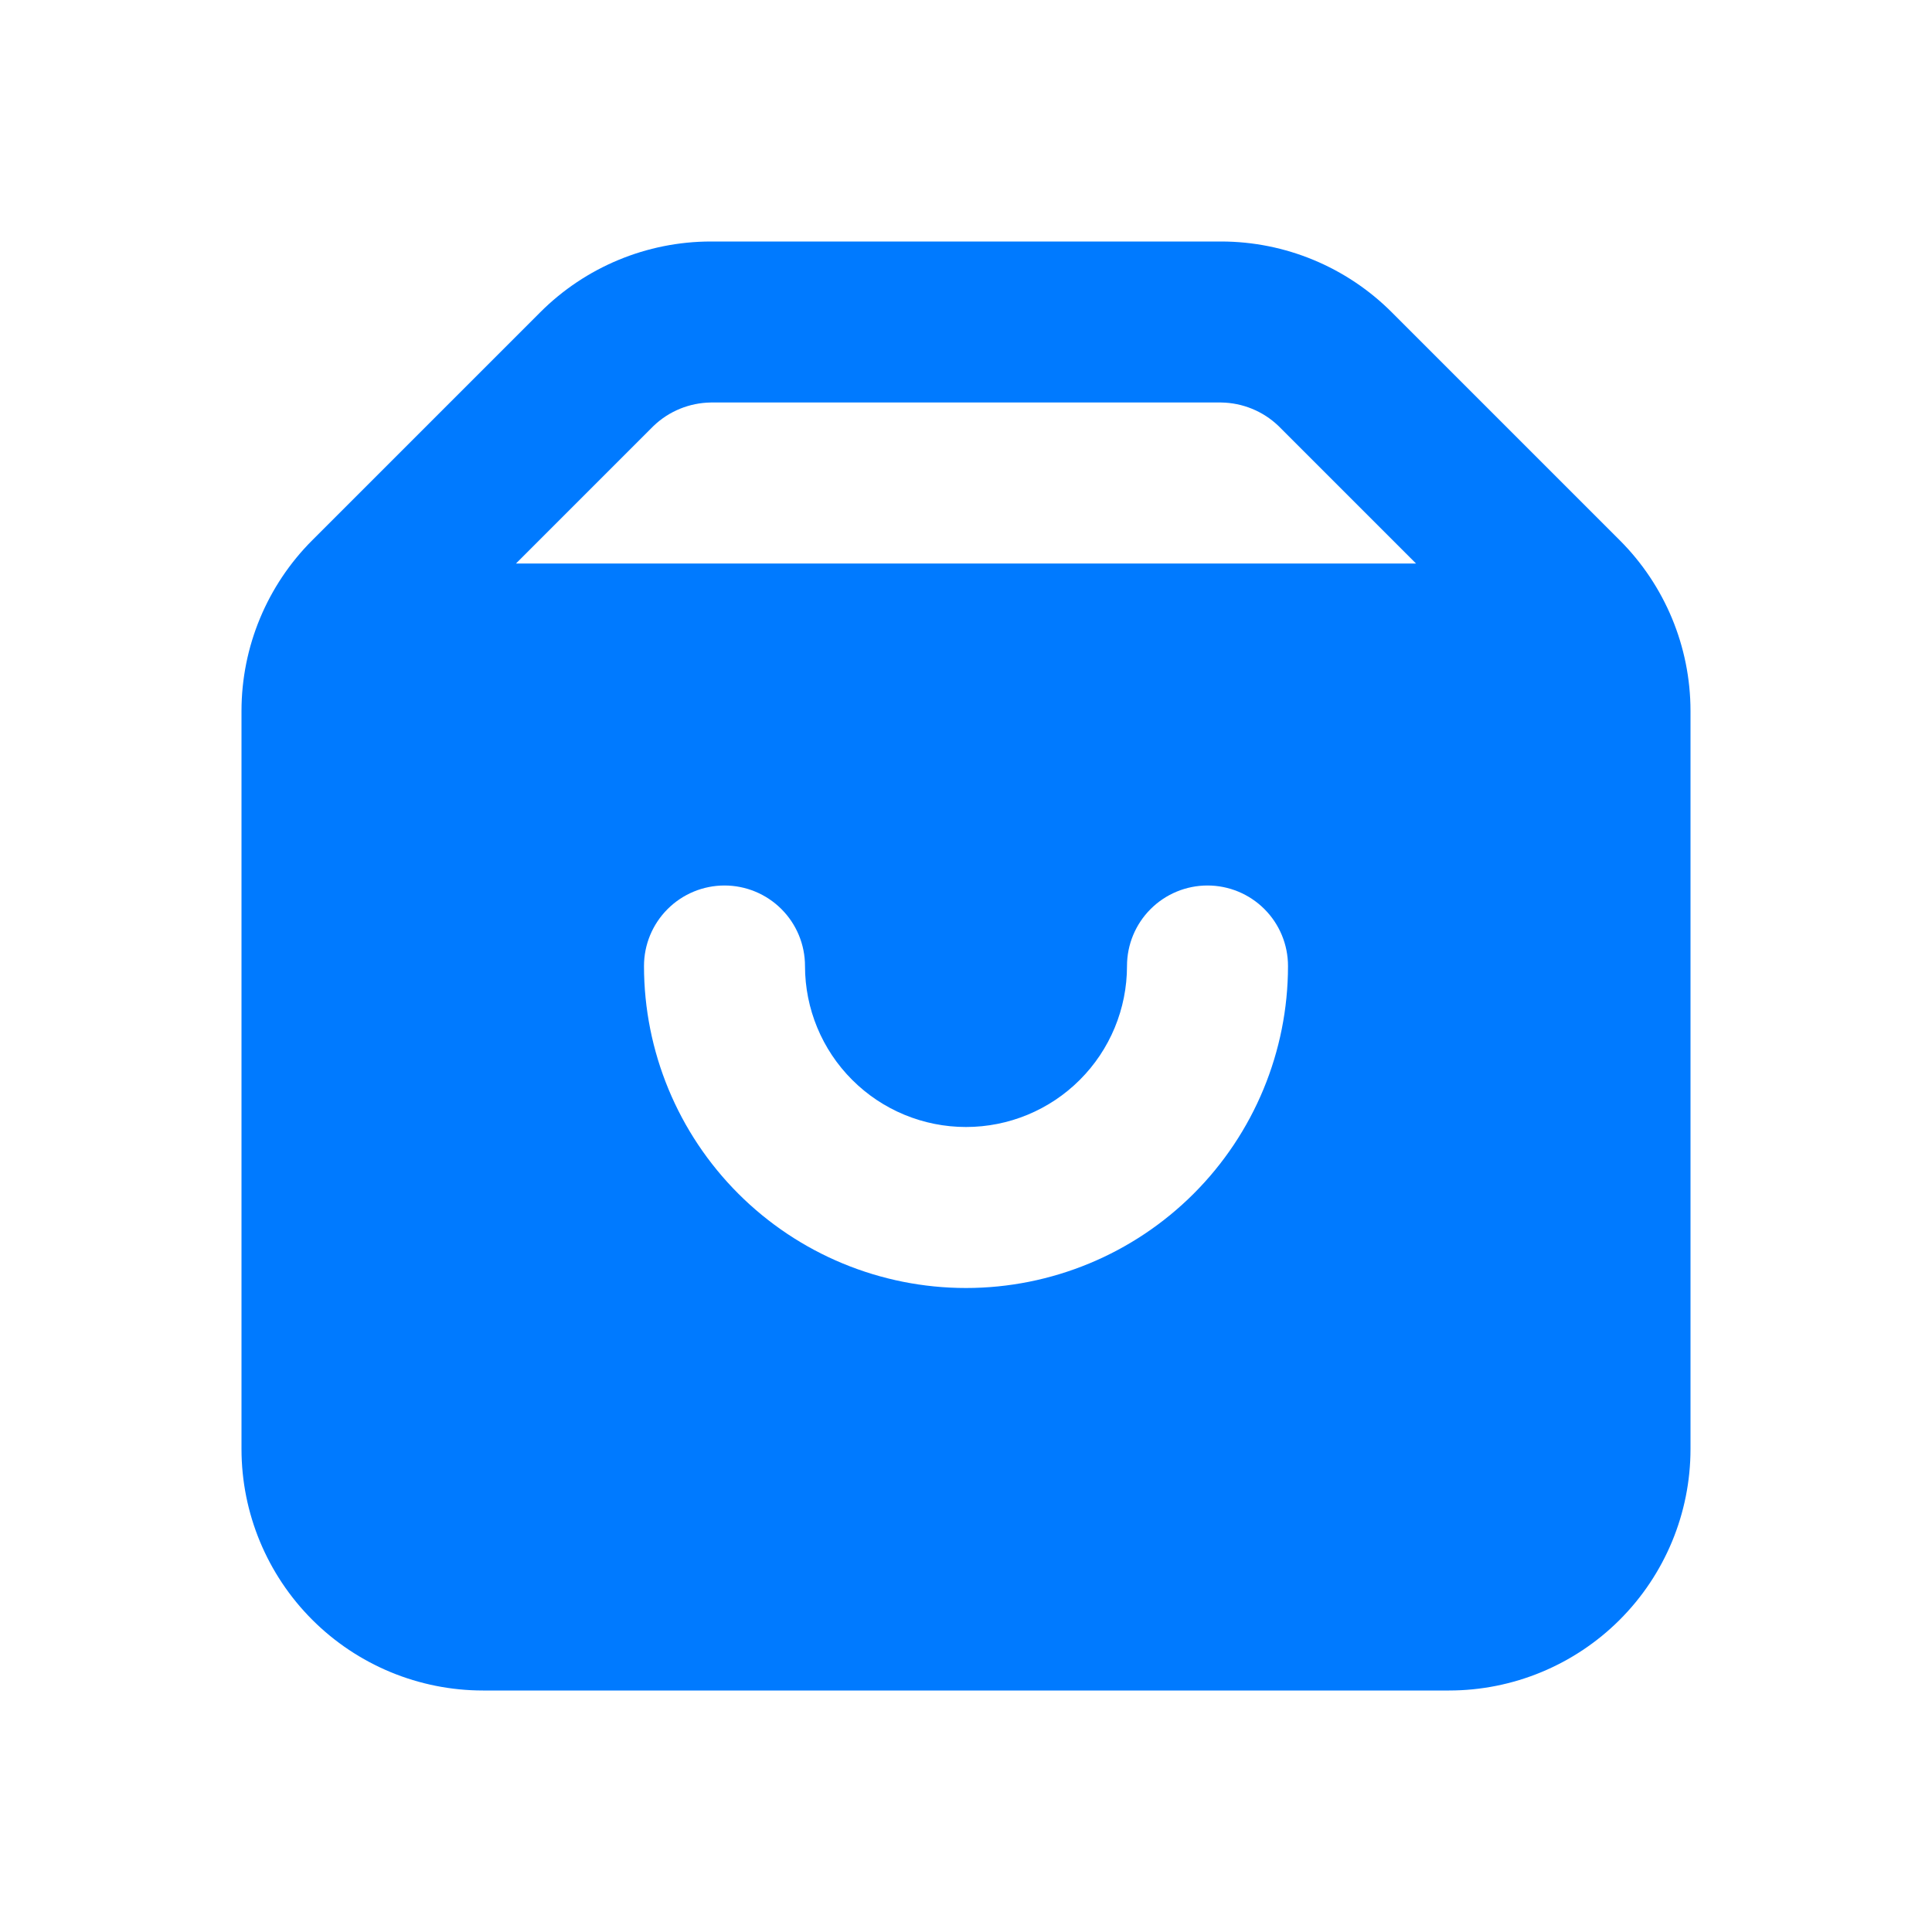 <svg width="39" height="39" viewBox="0 0 39 39" fill="none" xmlns="http://www.w3.org/2000/svg">
<g clip-path="url(#clip0_242_44980)">
<path d="M32.695 10.904L28.096 6.305C27.183 5.391 25.944 4.876 24.651 4.875H14.349C13.056 4.876 11.817 5.391 10.904 6.305L6.305 10.904C5.391 11.817 4.876 13.056 4.875 14.349V29.25C4.875 30.543 5.389 31.783 6.303 32.697C7.217 33.611 8.457 34.125 9.75 34.125H29.25C30.543 34.125 31.783 33.611 32.697 32.697C33.611 31.783 34.125 30.543 34.125 29.25V14.349C34.124 13.056 33.609 11.817 32.695 10.904ZM19.5 26C17.776 26 16.123 25.315 14.904 24.096C13.685 22.877 13 21.224 13 19.5C13 19.069 13.171 18.656 13.476 18.351C13.781 18.046 14.194 17.875 14.625 17.875C15.056 17.875 15.469 18.046 15.774 18.351C16.079 18.656 16.25 19.069 16.25 19.5C16.25 20.362 16.592 21.189 17.202 21.798C17.811 22.408 18.638 22.75 19.5 22.75C20.362 22.75 21.189 22.408 21.798 21.798C22.408 21.189 22.75 20.362 22.75 19.5C22.75 19.069 22.921 18.656 23.226 18.351C23.531 18.046 23.944 17.875 24.375 17.875C24.806 17.875 25.219 18.046 25.524 18.351C25.829 18.656 26 19.069 26 19.5C26 21.224 25.315 22.877 24.096 24.096C22.877 25.315 21.224 26 19.5 26ZM10.416 11.375L13.195 8.596C13.506 8.299 13.918 8.131 14.349 8.125H24.651C25.081 8.131 25.494 8.299 25.805 8.596L28.584 11.375H10.416Z" fill="#007AFF"/>
</g>
<defs>
<clipPath id="clip0_242_44980">
<rect width="39" height="39" fill="white"/>
</clipPath>
</defs>
</svg>
